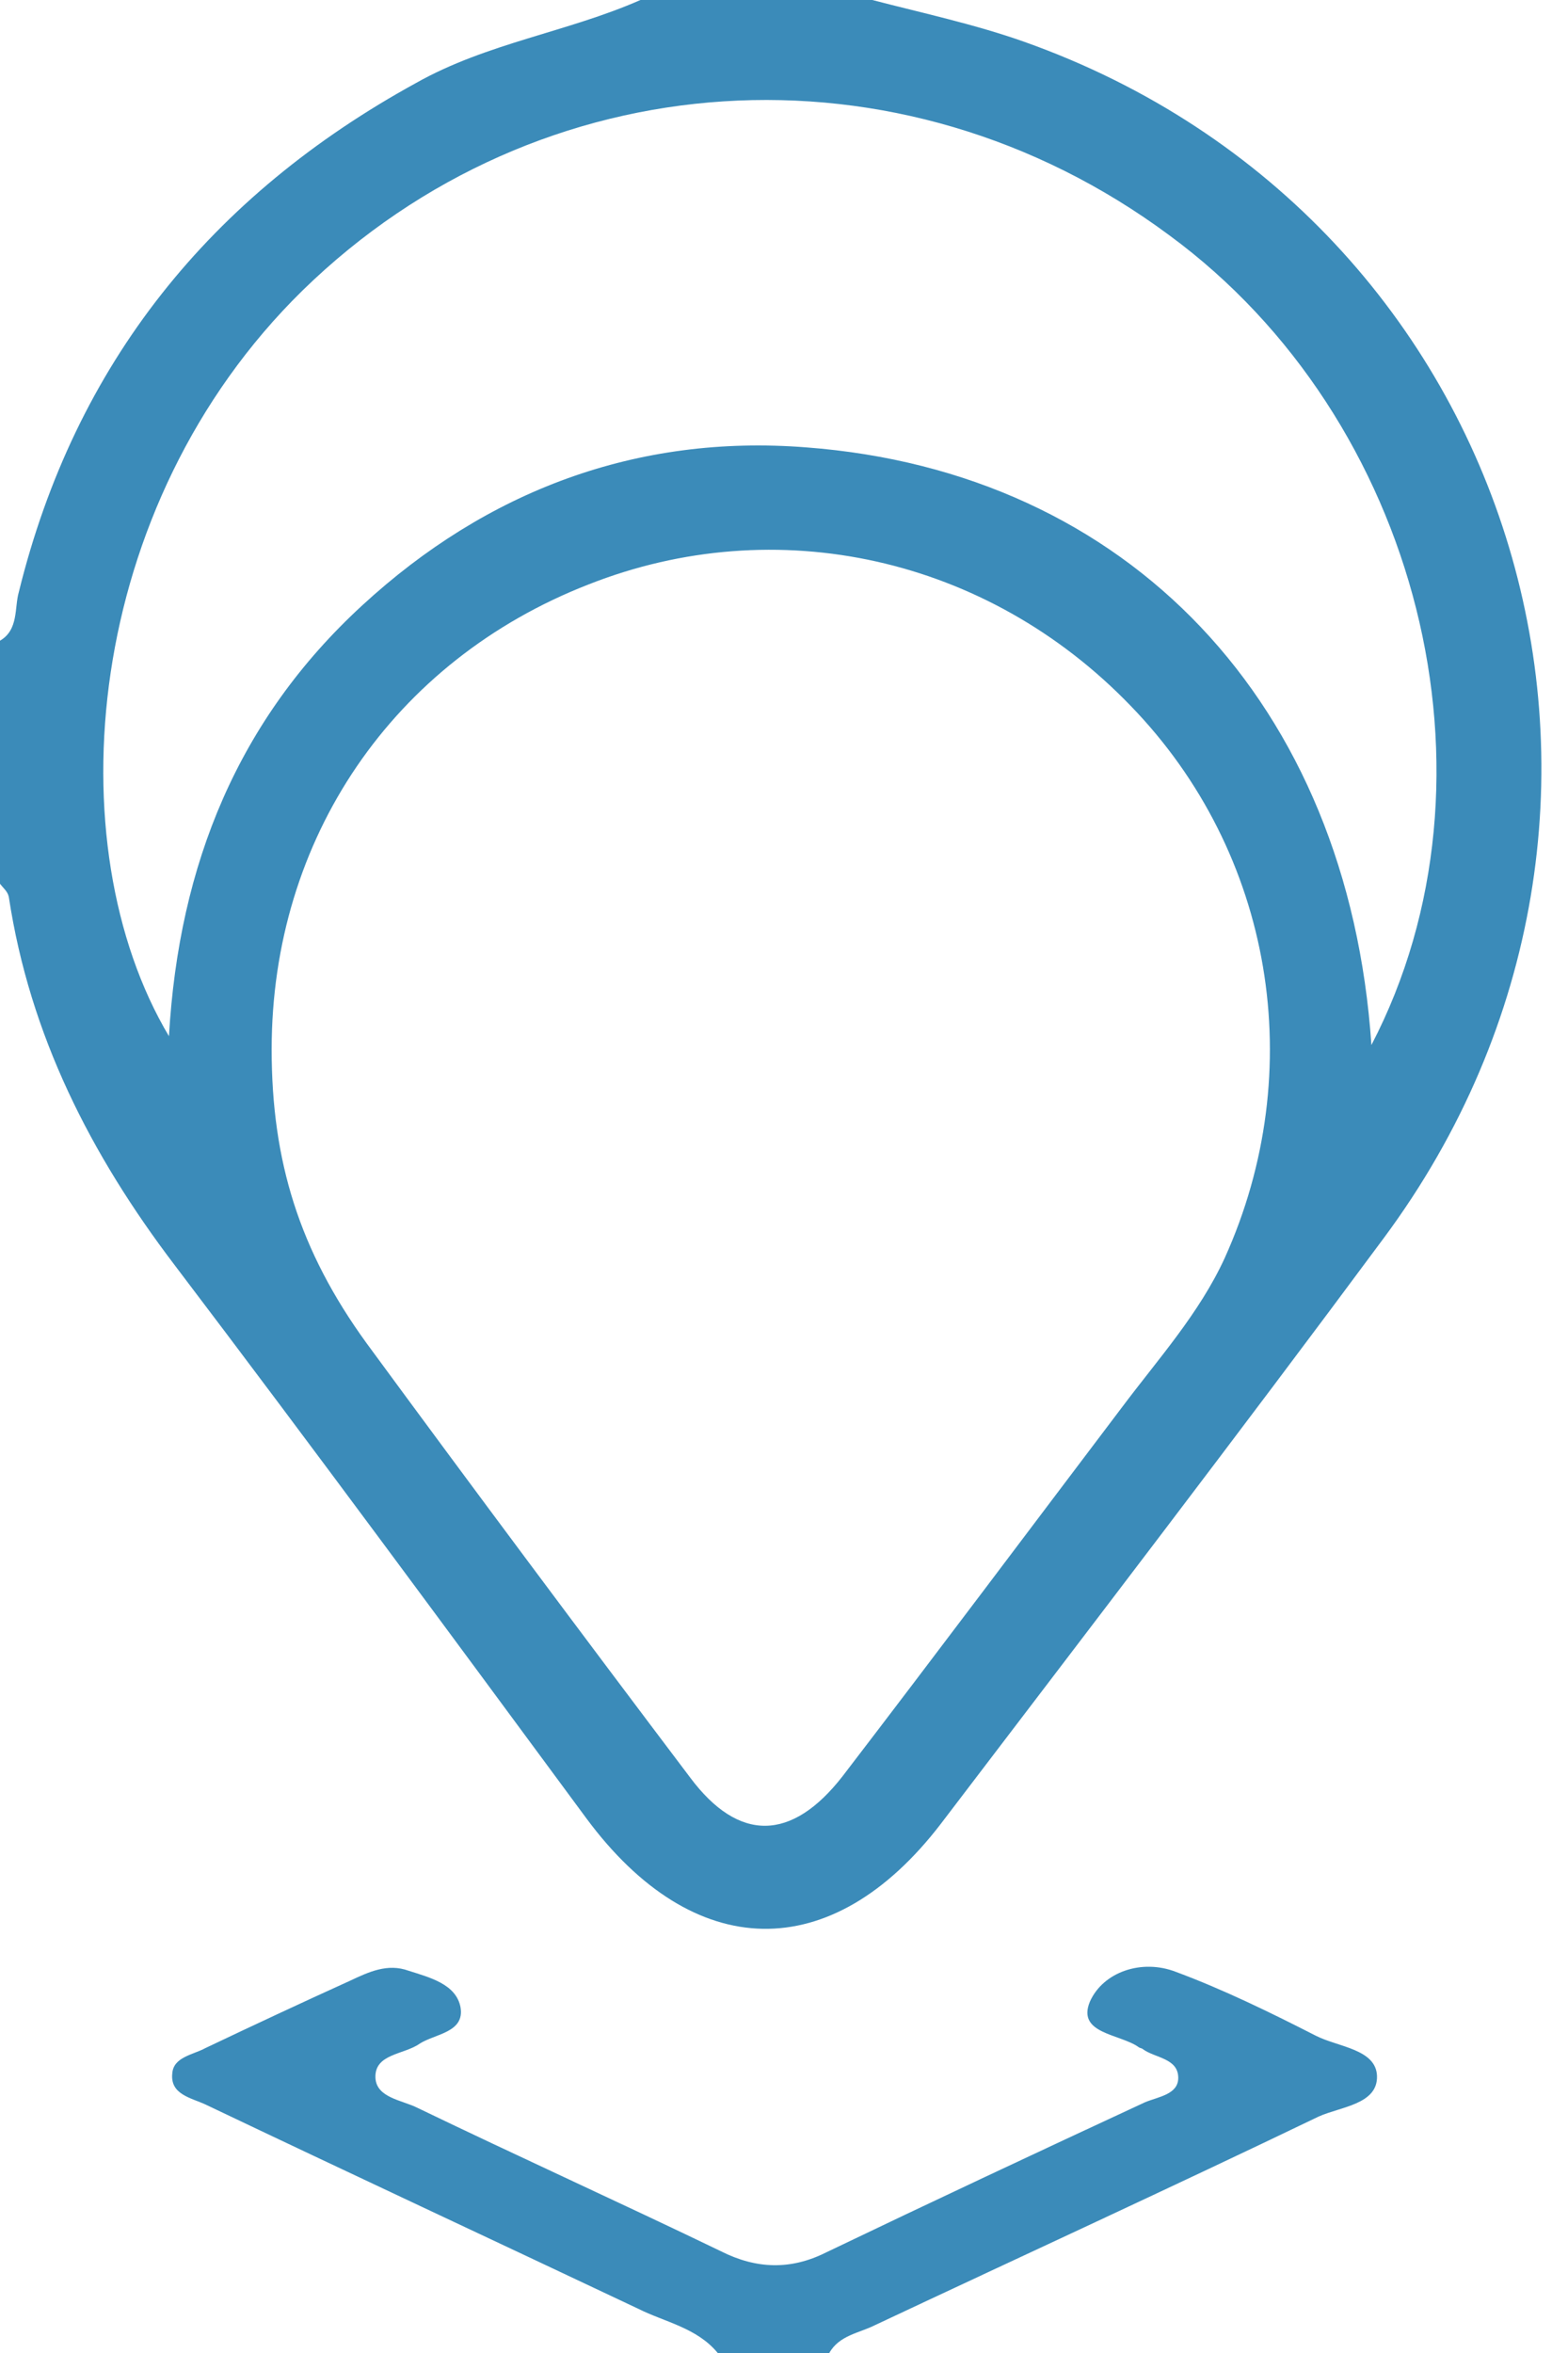 <?xml version="1.0" encoding="UTF-8" standalone="no"?>
<svg width="16px" height="24px" viewBox="0 0 16 24" version="1.1" xmlns="http://www.w3.org/2000/svg" xmlns:xlink="http://www.w3.org/1999/xlink">
    <!-- Generator: Sketch 47.1 (45422) - http://www.bohemiancoding.com/sketch -->
    <title>Group 2</title>
    <desc>Created with Sketch.</desc>
    <defs></defs>
    <g id="Page-1" stroke="none" stroke-width="1" fill="none" fill-rule="evenodd">
        <g id="Tablet" transform="translate(-106, -19)" fill-rule="nonzero" fill="#3B8BB9">
            <g id="Group-6" transform="translate(-1, -49)">
                <g id="Group-2" transform="translate(107, 68)">
                    <path d="M8.901,0 C9.42,0.135 9.949,0.248 10.456,0.428 C15.527,2.231 17.341,8.293 14.118,12.631 C12.631,14.637 11.11,16.62 9.6,18.603 C8.485,20.056 7.076,20.023 5.983,18.546 C4.586,16.654 3.2,14.772 1.78,12.901 C0.924,11.775 0.304,10.558 0.09,9.149 C0.079,9.093 0.034,9.059 0,9.014 C0,8.192 0,7.358 0,6.535 C0.192,6.423 0.146,6.197 0.192,6.039 C0.766,3.707 2.152,1.994 4.248,0.845 C4.969,0.439 5.792,0.327 6.535,0 C7.324,0 8.113,0 8.901,0 Z M2.772,10.704 C2.772,11.842 3.054,12.755 3.741,13.701 C4.834,15.189 5.927,16.654 7.042,18.13 C7.538,18.794 8.079,18.783 8.597,18.118 C9.555,16.868 10.501,15.606 11.448,14.355 C11.82,13.859 12.237,13.397 12.496,12.834 C13.363,10.918 12.992,8.699 11.538,7.2 C10.073,5.679 7.921,5.206 6.006,5.961 C4.011,6.738 2.772,8.552 2.772,10.704 Z M13.994,10.659 C15.414,7.932 14.479,4.27 11.932,2.4 C9.183,0.361 5.499,0.608 3.087,2.963 C0.845,5.161 0.563,8.62 1.724,10.569 C1.825,8.811 2.434,7.335 3.696,6.175 C4.969,5.003 6.501,4.428 8.225,4.563 C11.515,4.811 13.758,7.177 13.994,10.659 Z" id="Shape"></path>
                    <path d="M7.324,24 C7.11,23.741 6.783,23.685 6.513,23.549 C5.037,22.851 3.561,22.163 2.096,21.465 C1.949,21.397 1.735,21.363 1.758,21.149 C1.769,20.98 1.972,20.958 2.096,20.89 C2.592,20.654 3.076,20.428 3.572,20.203 C3.763,20.113 3.955,20.023 4.169,20.101 C4.383,20.169 4.654,20.237 4.699,20.473 C4.744,20.732 4.439,20.744 4.282,20.845 C4.124,20.958 3.82,20.946 3.831,21.194 C3.842,21.397 4.101,21.42 4.259,21.499 C5.285,21.994 6.332,22.468 7.358,22.963 C7.718,23.144 8.068,23.155 8.428,22.975 C9.51,22.456 10.592,21.949 11.685,21.442 C11.82,21.386 12.023,21.363 12.023,21.194 C12.023,20.992 11.786,20.992 11.662,20.901 C11.651,20.89 11.628,20.89 11.617,20.879 C11.425,20.744 10.986,20.744 11.121,20.417 C11.256,20.113 11.651,19.977 12,20.113 C12.485,20.293 12.969,20.53 13.431,20.766 C13.656,20.879 14.039,20.901 14.051,21.172 C14.062,21.465 13.679,21.487 13.454,21.589 C11.955,22.31 10.434,23.008 8.924,23.718 C8.766,23.797 8.563,23.82 8.462,24 C8.079,24 7.696,24 7.324,24 Z" id="Shape"></path>
                </g>
            </g>
        </g>
    </g>
</svg>